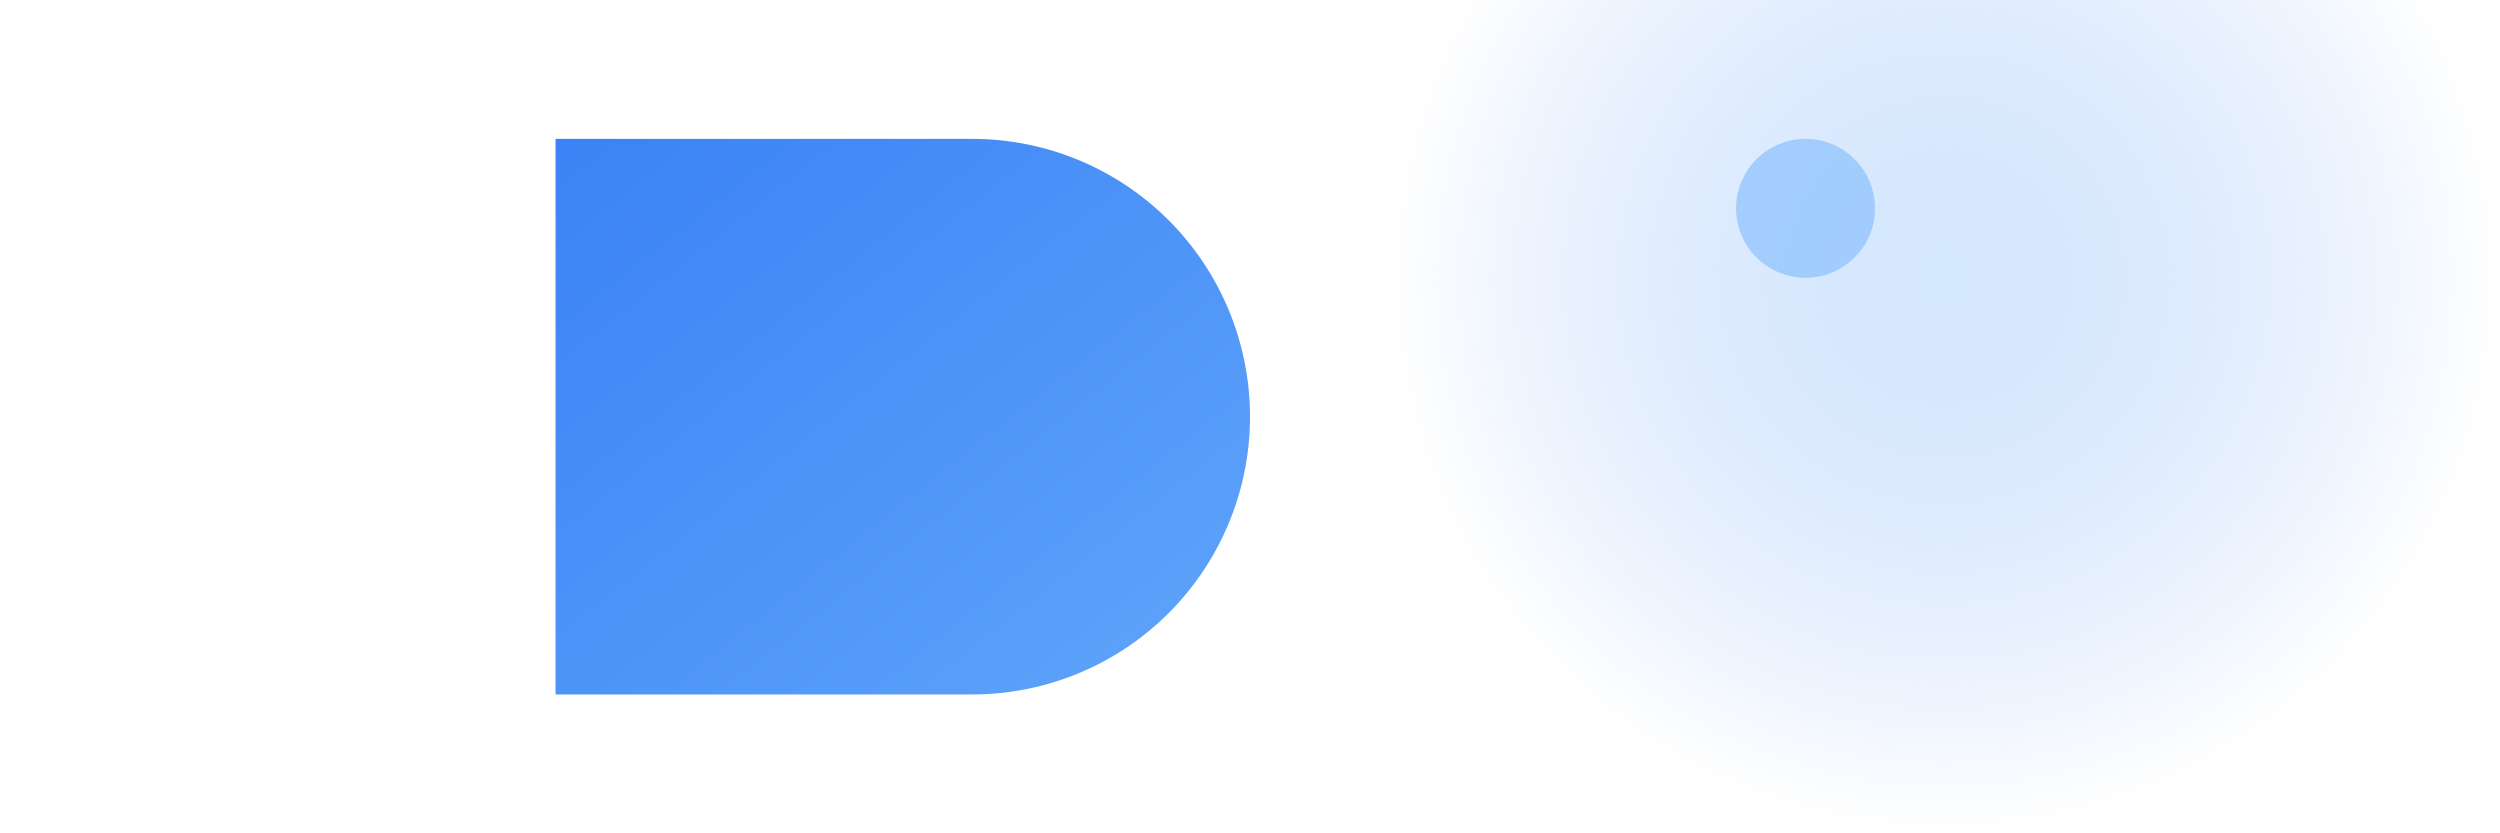 <svg width="180" height="60" viewBox="0 0 180 60" xmlns="http://www.w3.org/2000/svg">
    <defs>
        <linearGradient id="grad" x1="0%" y1="0%" x2="100%" y2="100%">
            <stop offset="0%" style="stop-color:#3b82f6" />
            <stop offset="100%" style="stop-color:#60a5fa" />
        </linearGradient>
        <radialGradient id="glow" cx="50%" cy="50%" r="50%">
            <stop offset="0%" style="stop-color:#93c5fd;stop-opacity:0.8" />
            <stop offset="100%" style="stop-color:#3b82f6;stop-opacity:0" />
        </radialGradient>
    </defs>
    <!-- 背景光晕 -->
    <circle cx="140" cy="20" r="40" fill="url(#glow)" opacity="0.5">
        <animate attributeName="r" values="40;45;40" dur="2s" repeatCount="indefinite" />
    </circle>
    <!-- "P" 形状 -->
    <path d="M40 50 V10 H70 A20 20 0 0 1 90 30 A20 20 0 0 1 70 50 H40 Z" fill="url(#grad)" />
    <!-- 小光点 -->
    <circle cx="130" cy="15" r="5" fill="#93c5fd" opacity="0.8">
        <animate attributeName="opacity" values="0.8;0.4;0.8" dur="1.5s" repeatCount="indefinite" />
    </circle>
</svg>
